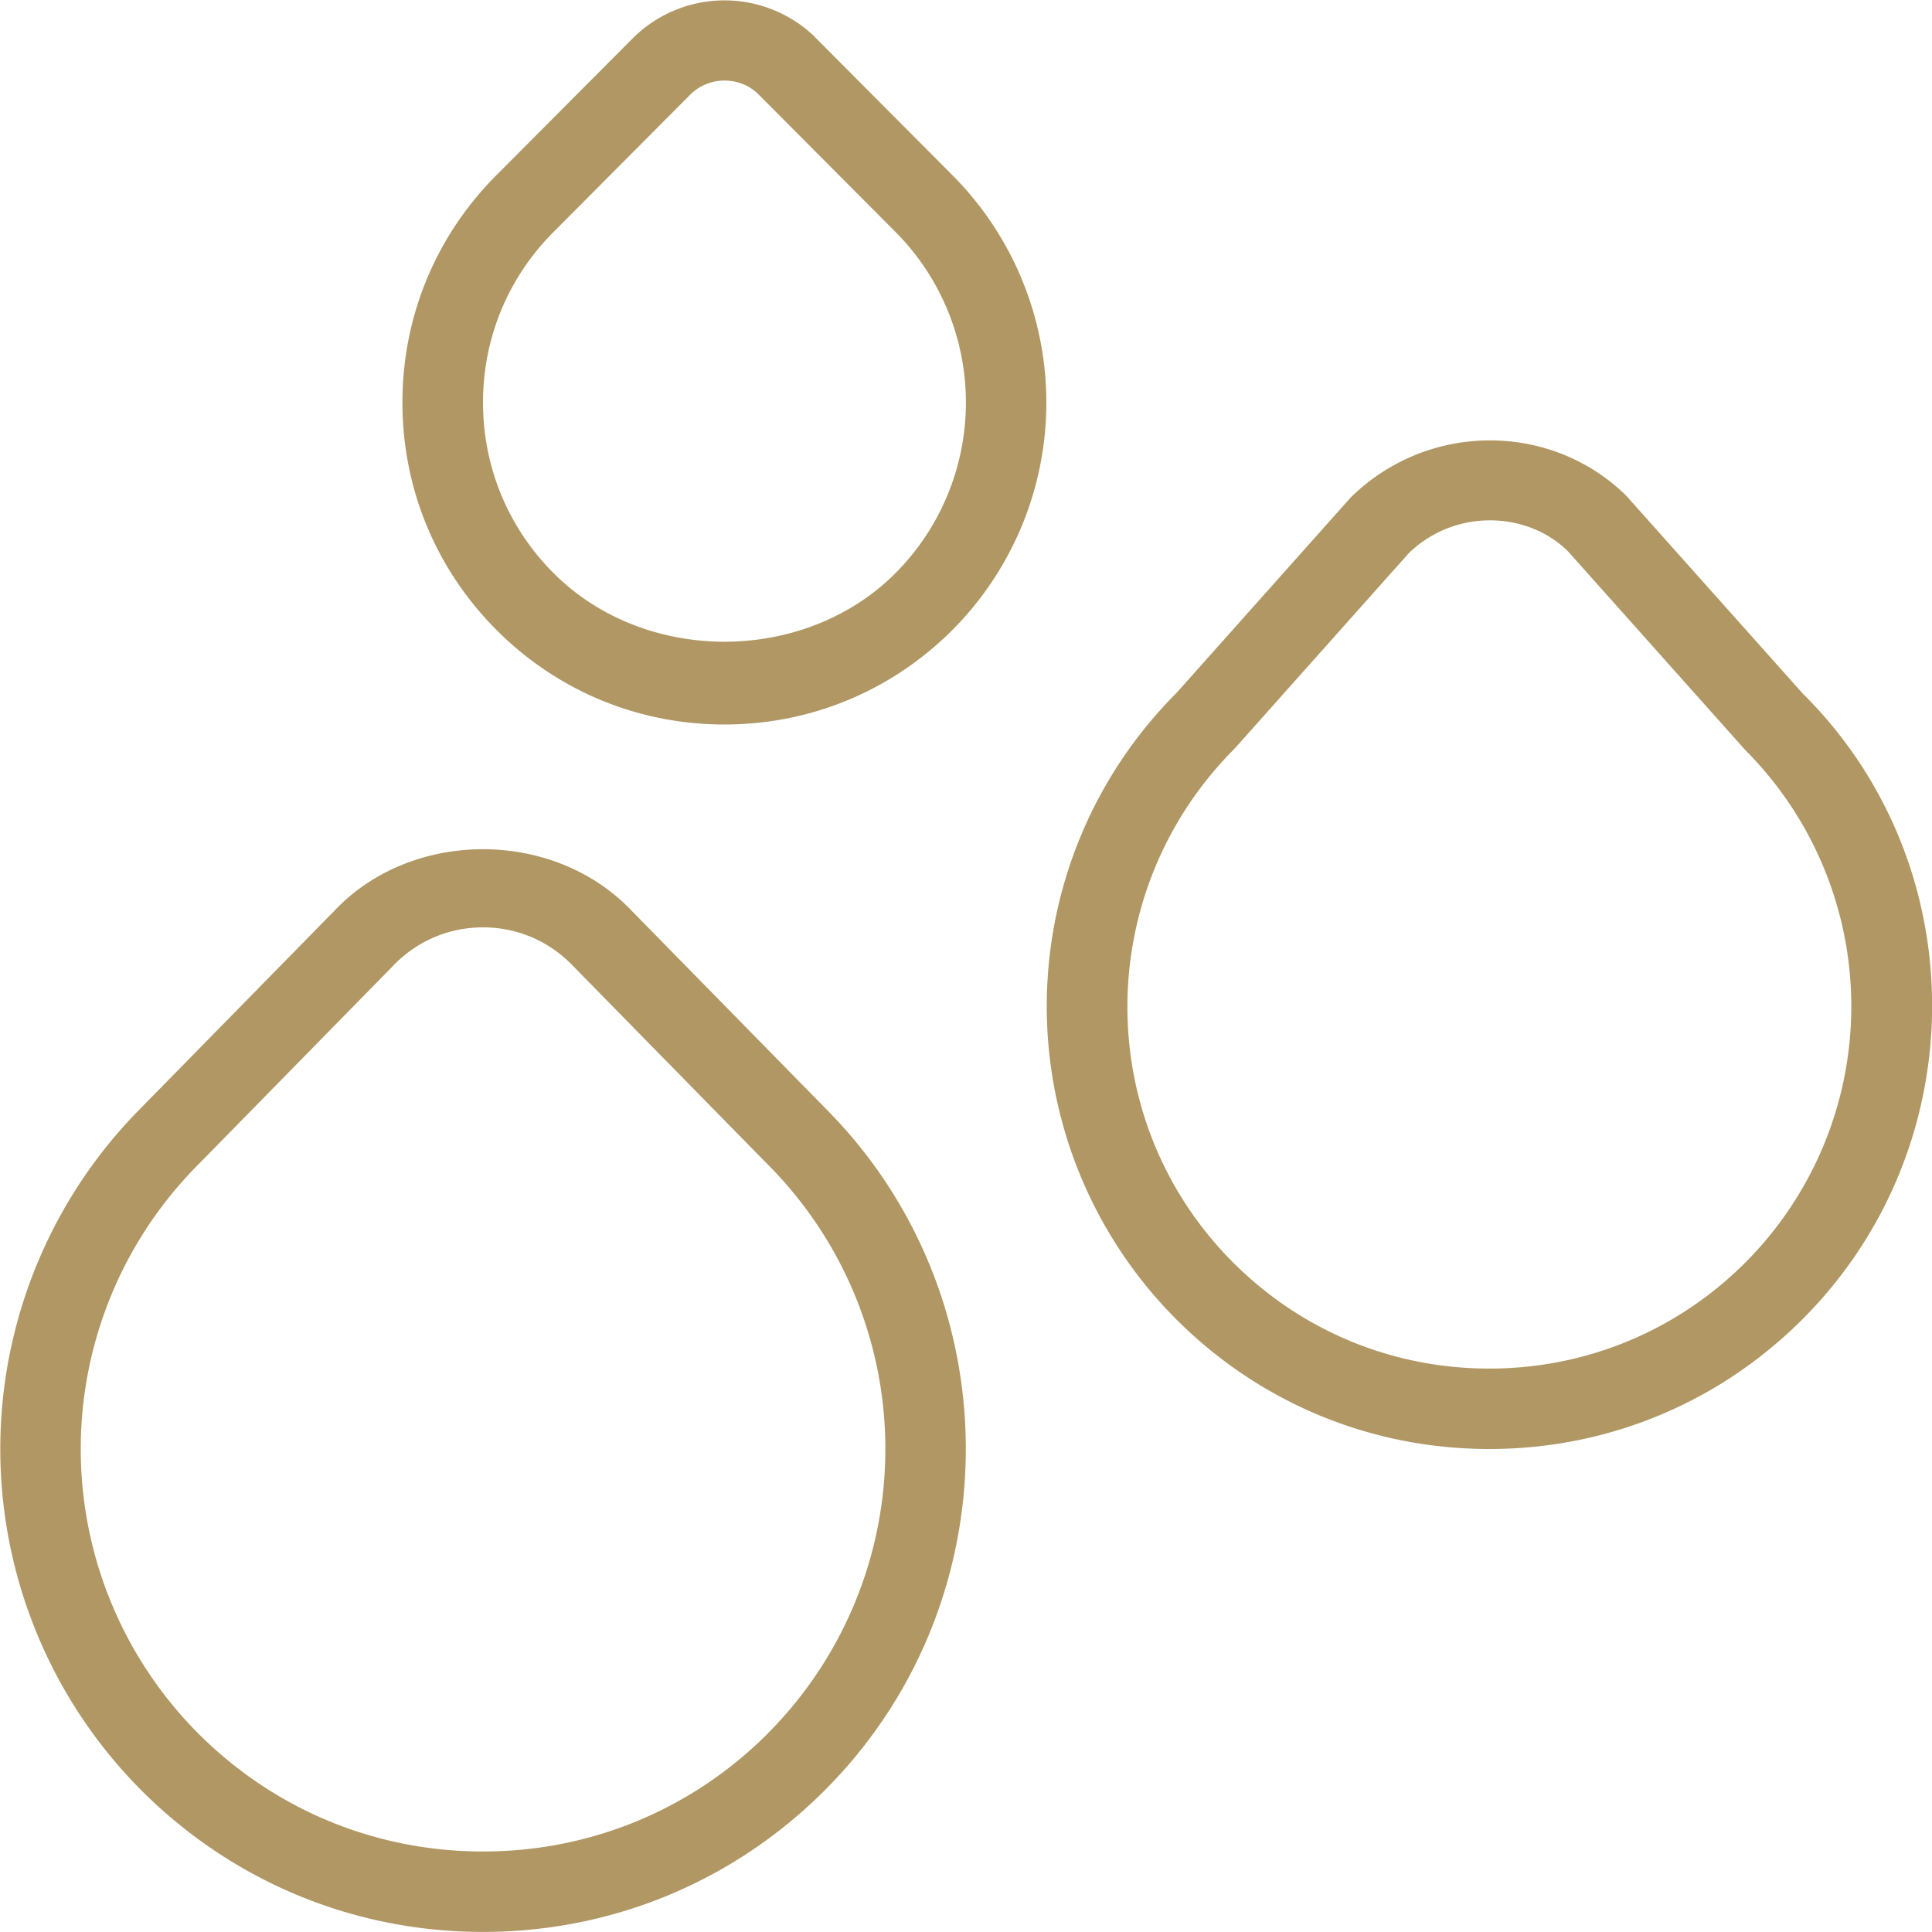 <svg xmlns="http://www.w3.org/2000/svg" version="1.1" xmlns:xlink="http://www.w3.org/1999/xlink" width="512" height="512" x="0" y="0" viewBox="0 0 24 24" style="enable-background:new 0 0 512 512" xml:space="preserve" class=""><g><path d="M7.852 11.319c-.971-1.028-2.737-1.022-3.696-.007l-2.398 2.445a6.007 6.007 0 0 0 0 8.485c1.133 1.133 2.64 1.757 4.242 1.757s3.109-.624 4.243-1.757c2.339-2.339 2.339-6.146.003-8.482l-2.395-2.442Zm1.684 10.217C8.592 22.48 7.336 23 6 23s-2.591-.52-3.535-1.464a5.007 5.007 0 0 1 .003-7.075l2.408-2.456c.295-.312.694-.485 1.124-.485s.829.172 1.131.492l2.405 2.452a5.005 5.005 0 0 1 0 7.071ZM22.409 8.632l-2.21-2.477c-.937-.916-2.461-.917-3.42.025l-2.167 2.431a5.505 5.505 0 0 0 0 7.778C15.651 17.428 17.032 18 18.501 18s2.85-.572 3.889-1.611c2.145-2.145 2.145-5.634.02-7.758Zm-.727 7.051c-.85.85-1.98 1.318-3.182 1.318s-2.332-.468-3.182-1.318c-1.754-1.755-1.754-4.609.02-6.385l2.163-2.427a1.444 1.444 0 0 1 1.009-.407c.354 0 .706.128.966.382l2.206 2.473a4.506 4.506 0 0 1 0 6.364ZM10.122.458a1.615 1.615 0 0 0-2.249.005L6.171 2.172C5.415 2.927 4.999 3.932 4.999 5s.416 2.073 1.172 2.829S7.931 9 8.999 9s2.073-.416 2.829-1.171a4.003 4.003 0 0 0 0-5.656L10.12.458Zm1 6.664c-1.134 1.133-3.11 1.133-4.243 0C6.312 6.555 6 5.802 6 5s.312-1.555.88-2.122l1.698-1.706a.602.602 0 0 1 .424-.171c.152 0 .303.056.416.167l1.704 1.711a3.005 3.005 0 0 1 0 4.243Z" fill="#b09763" opacity="1" data-original="#000000" class=""></path></g></svg>